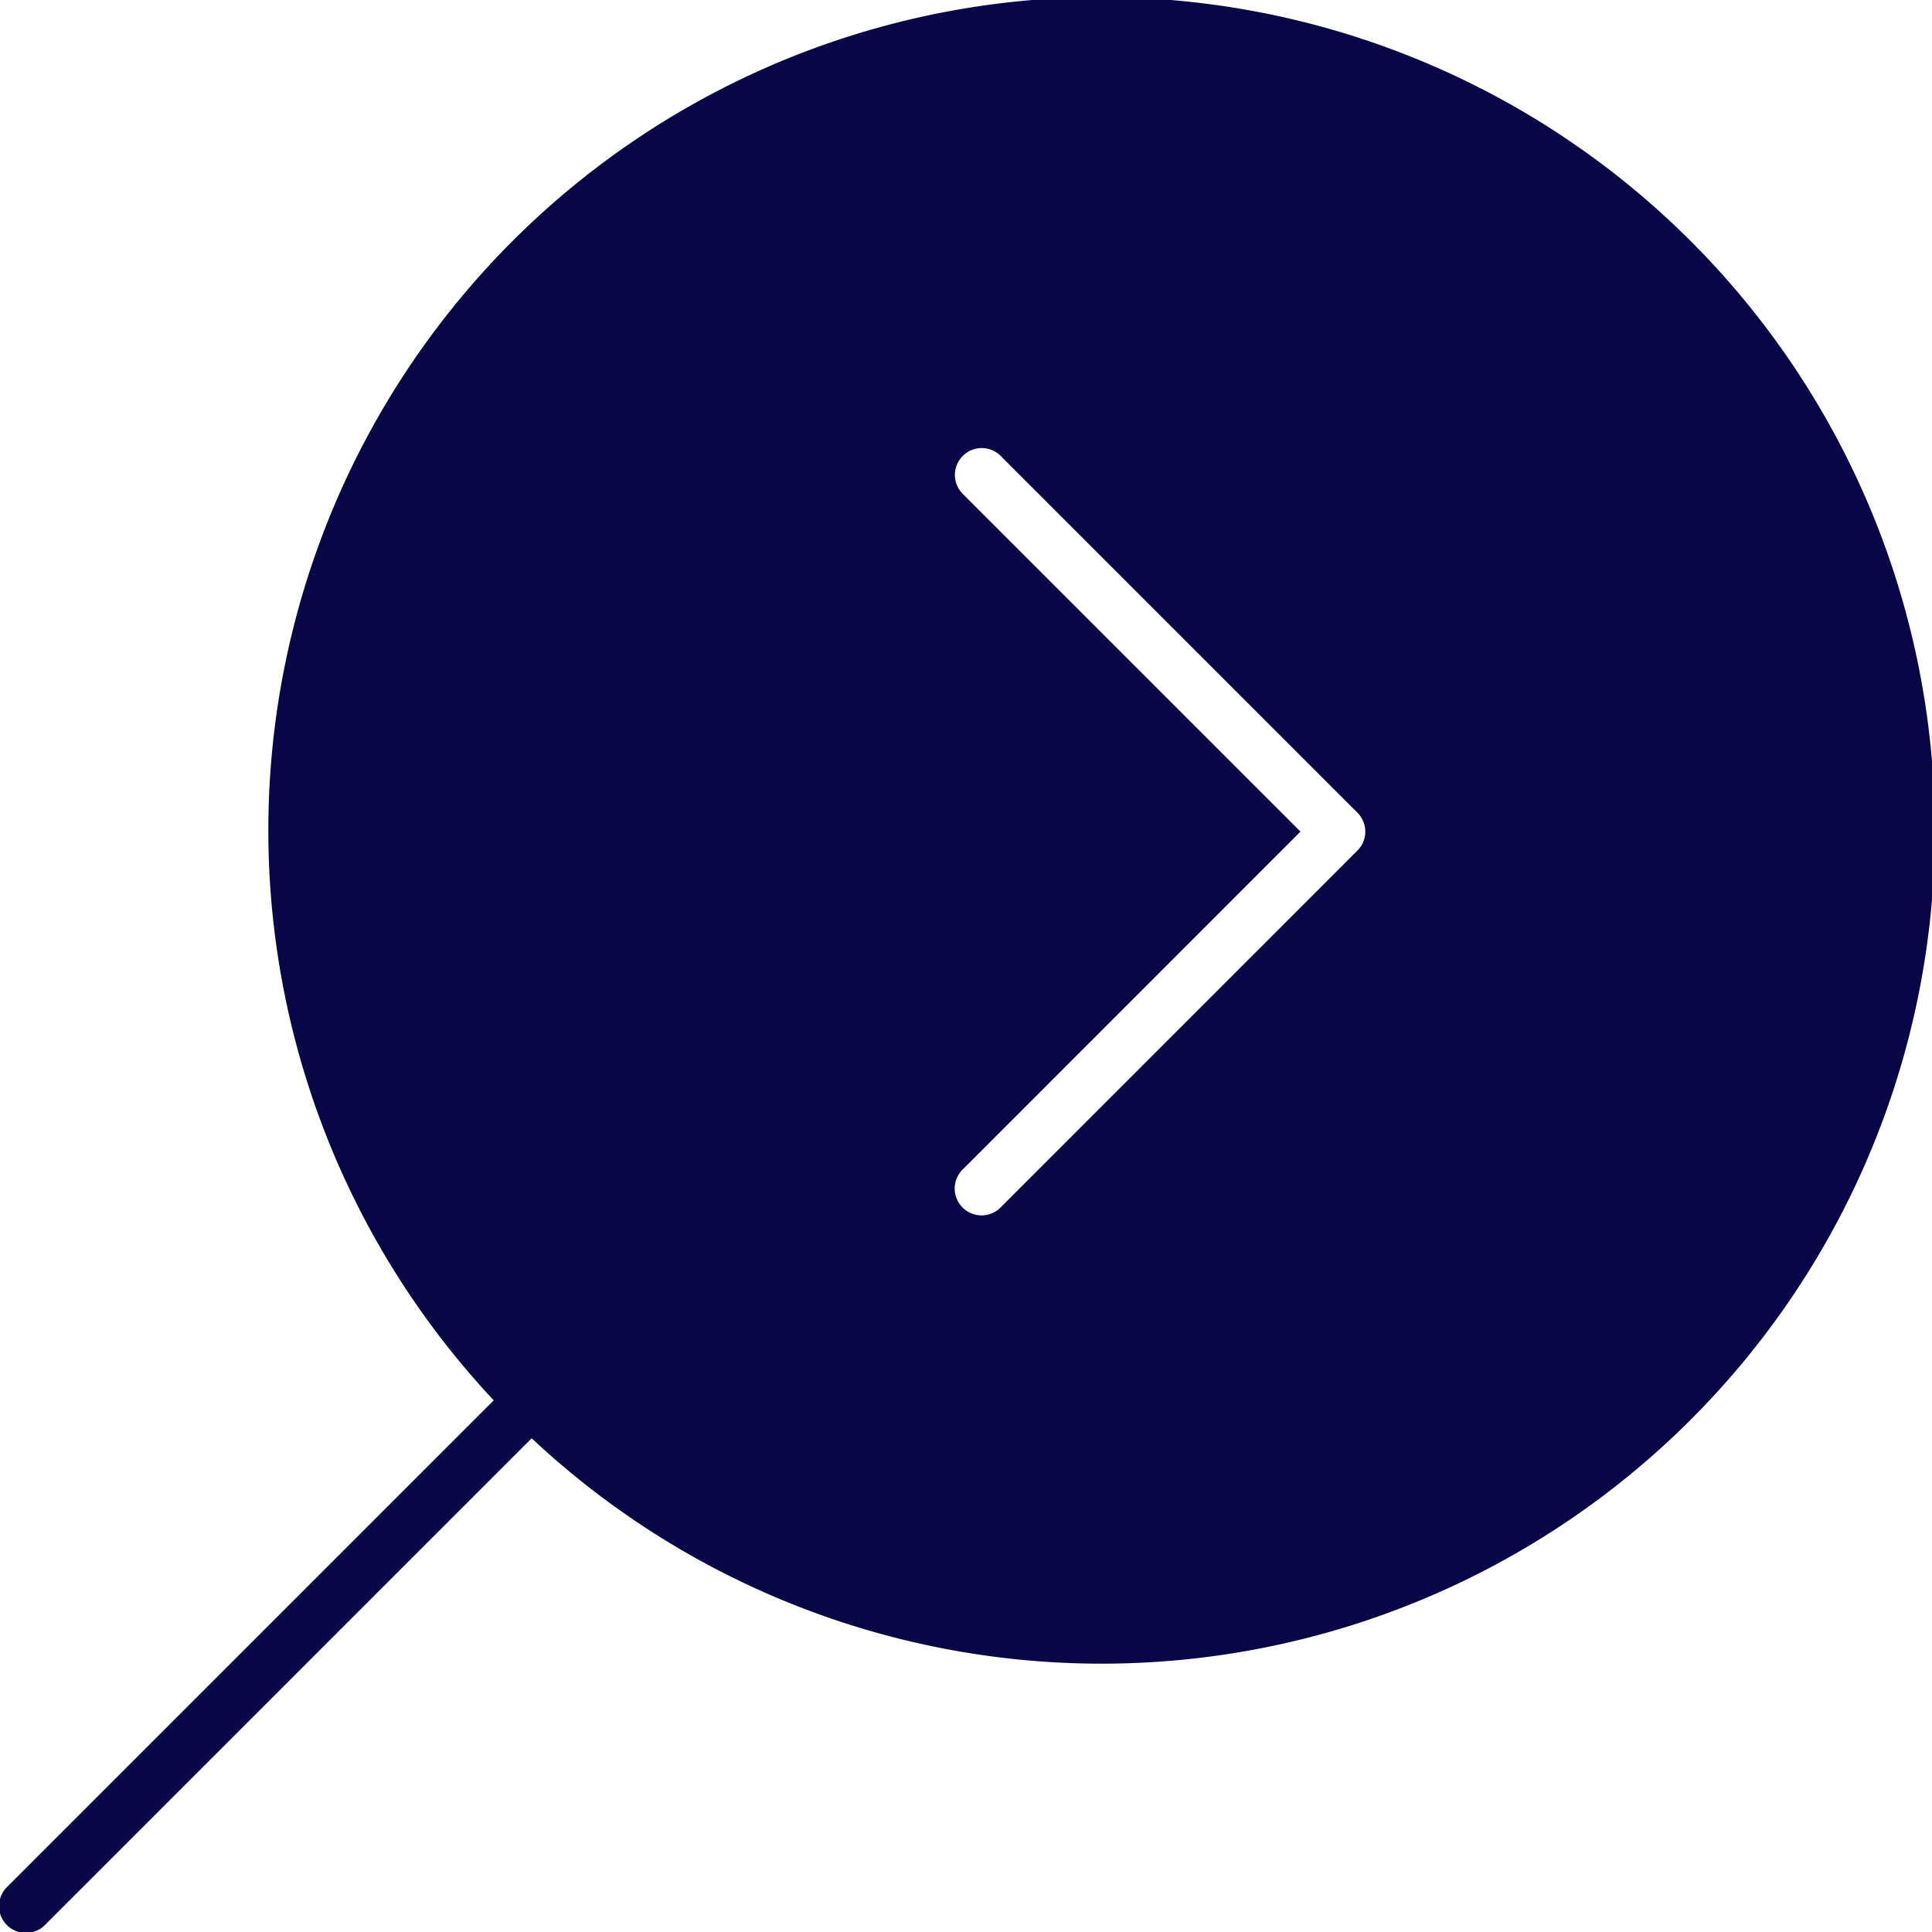 <svg xmlns="http://www.w3.org/2000/svg" width="39.068" height="39.068" viewBox="0 0 39.068 39.068">
  <path id="Path_845" data-name="Path 845" d="M23.984,41.817a16.85,16.85,0,1,1,.767.767l-9.825,9.825a.543.543,0,1,1-.767-.767Zm9.5-4.685a.543.543,0,1,0,.767.767L41.449,30.7a.542.542,0,0,0,0-.767l-7.194-7.194a.543.543,0,1,0-.767.767l6.81,6.81Z" transform="translate(-14 -13.5)" fill="#090647"/>
</svg>
